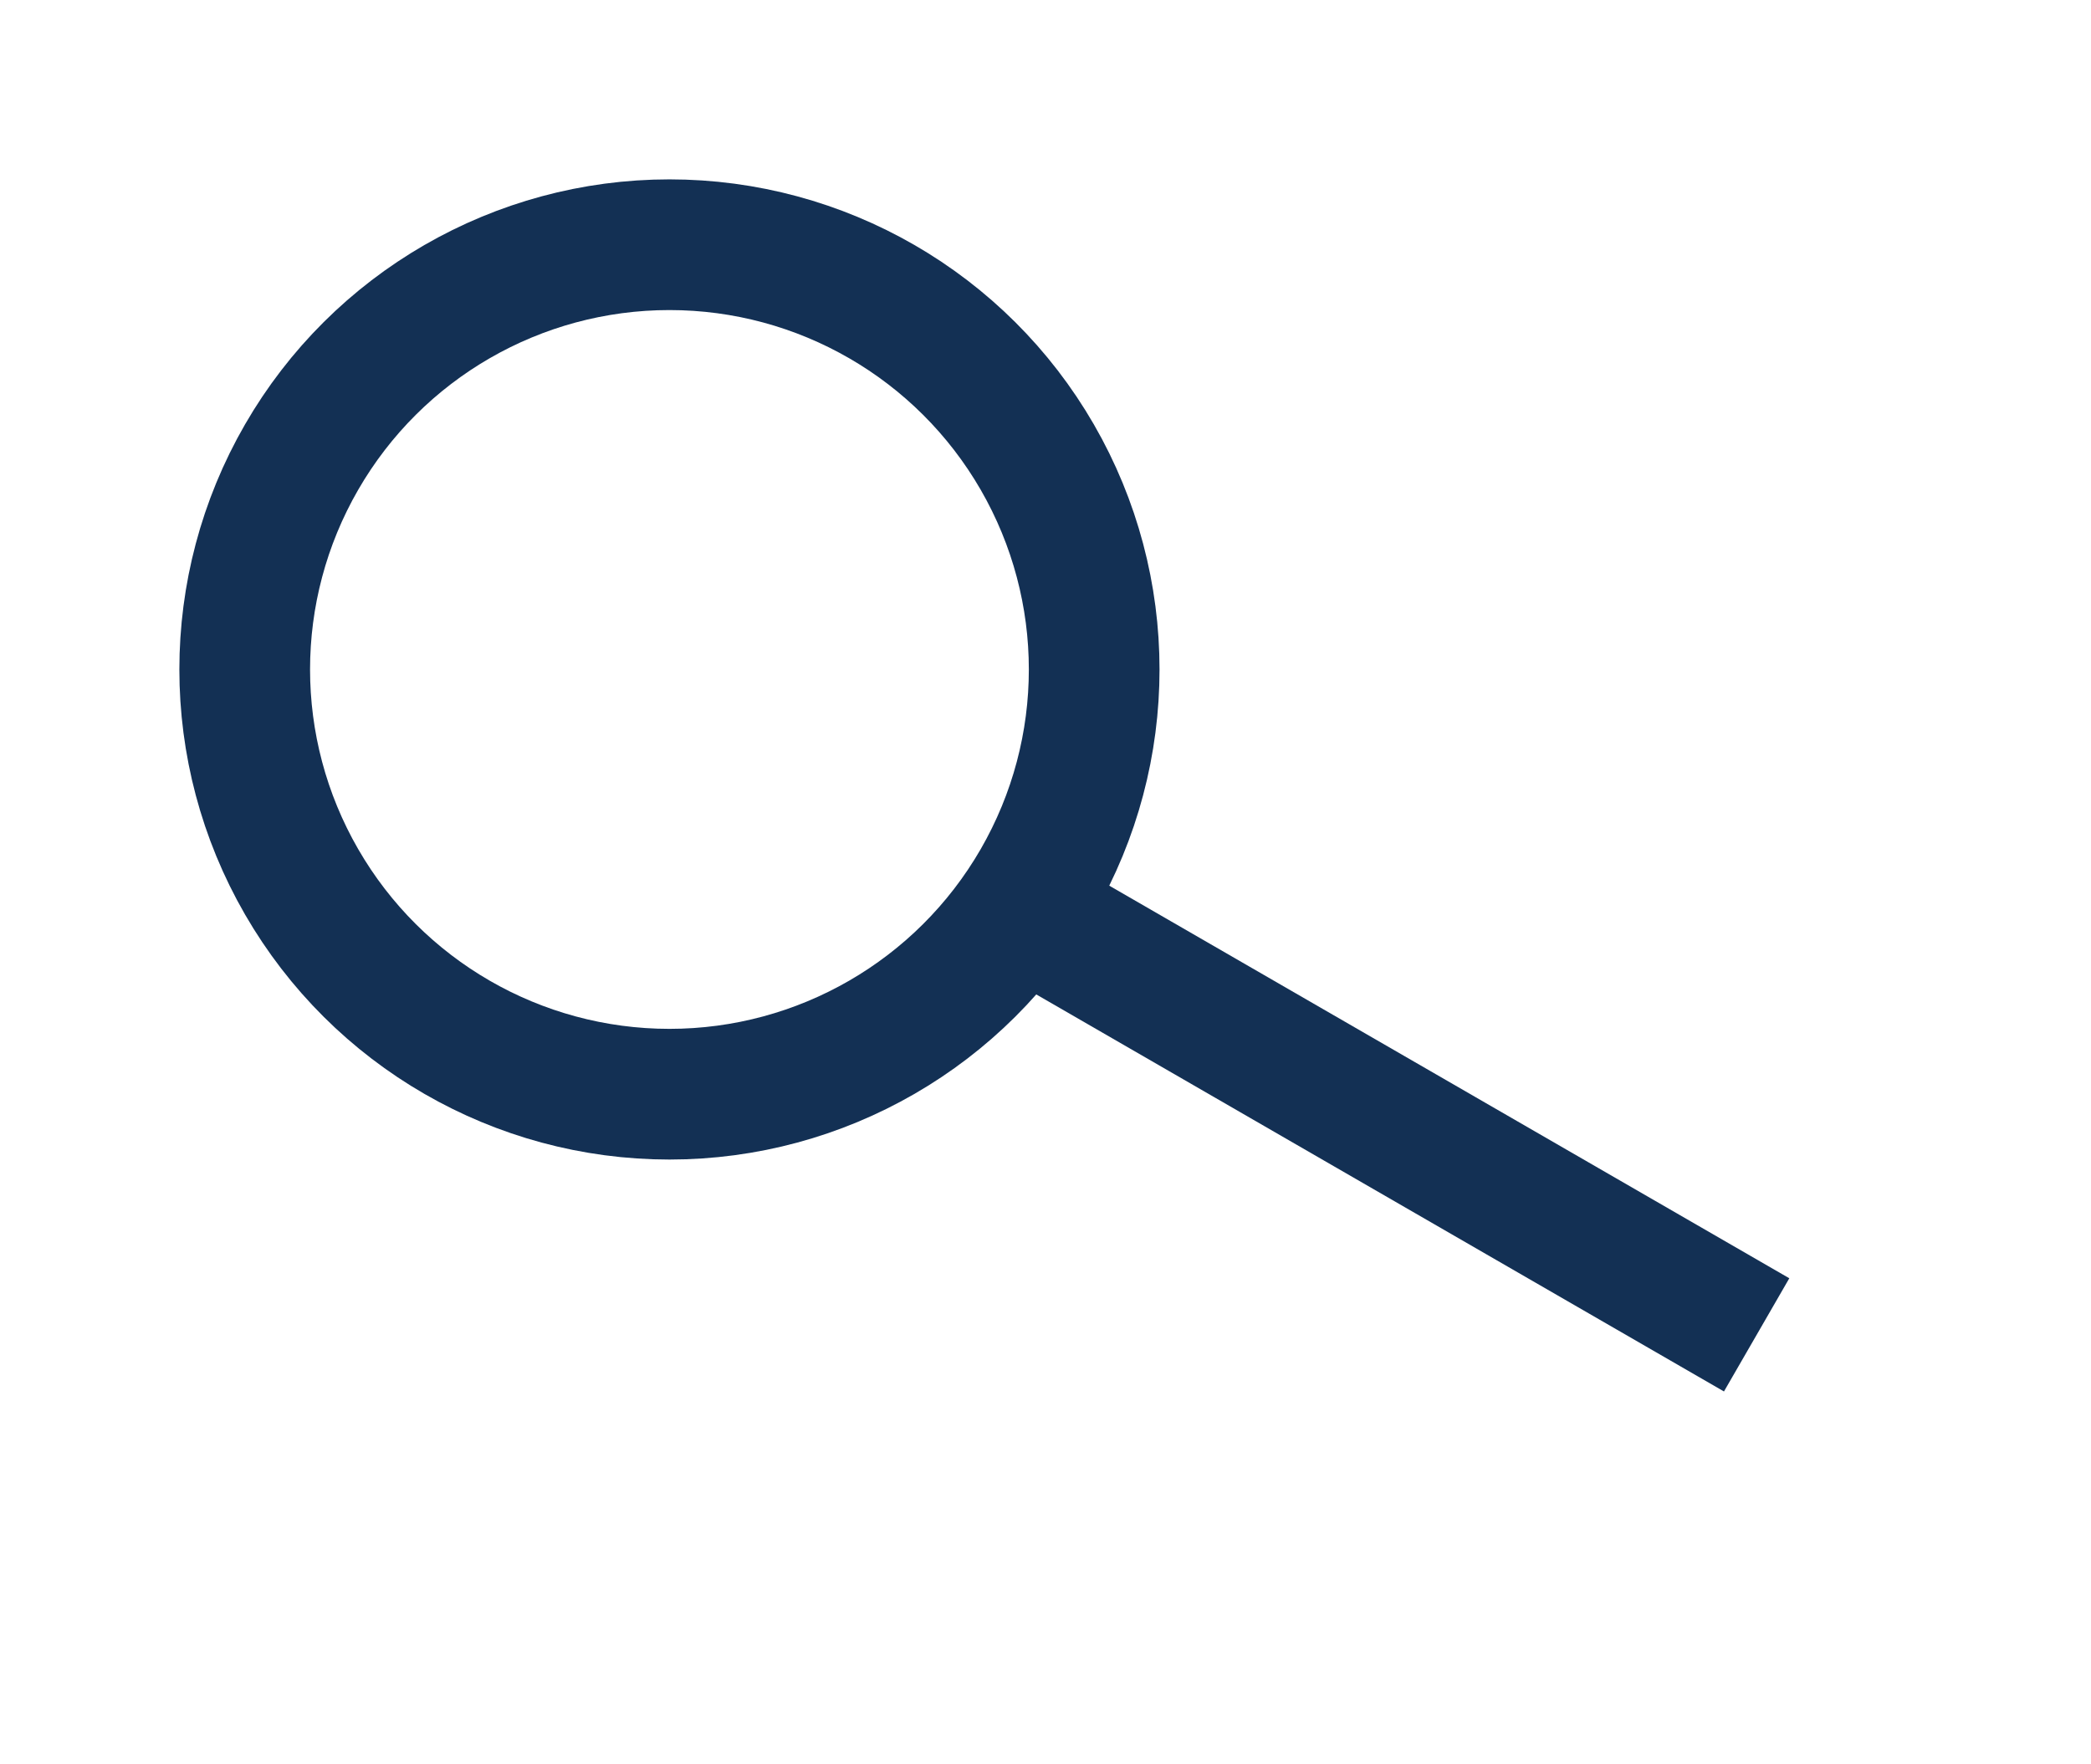 <svg width="32" height="27" viewBox="0 0 32 27" fill="none" xmlns="http://www.w3.org/2000/svg">
<circle cx="10.245" cy="10.245" r="6.5" transform="rotate(30 10.245 10.245)" stroke="#133054" stroke-width="2"/>
<line x1="15.624" y1="13.928" x2="26.883" y2="20.428" stroke="#133054" stroke-width="2"/>
</svg>
